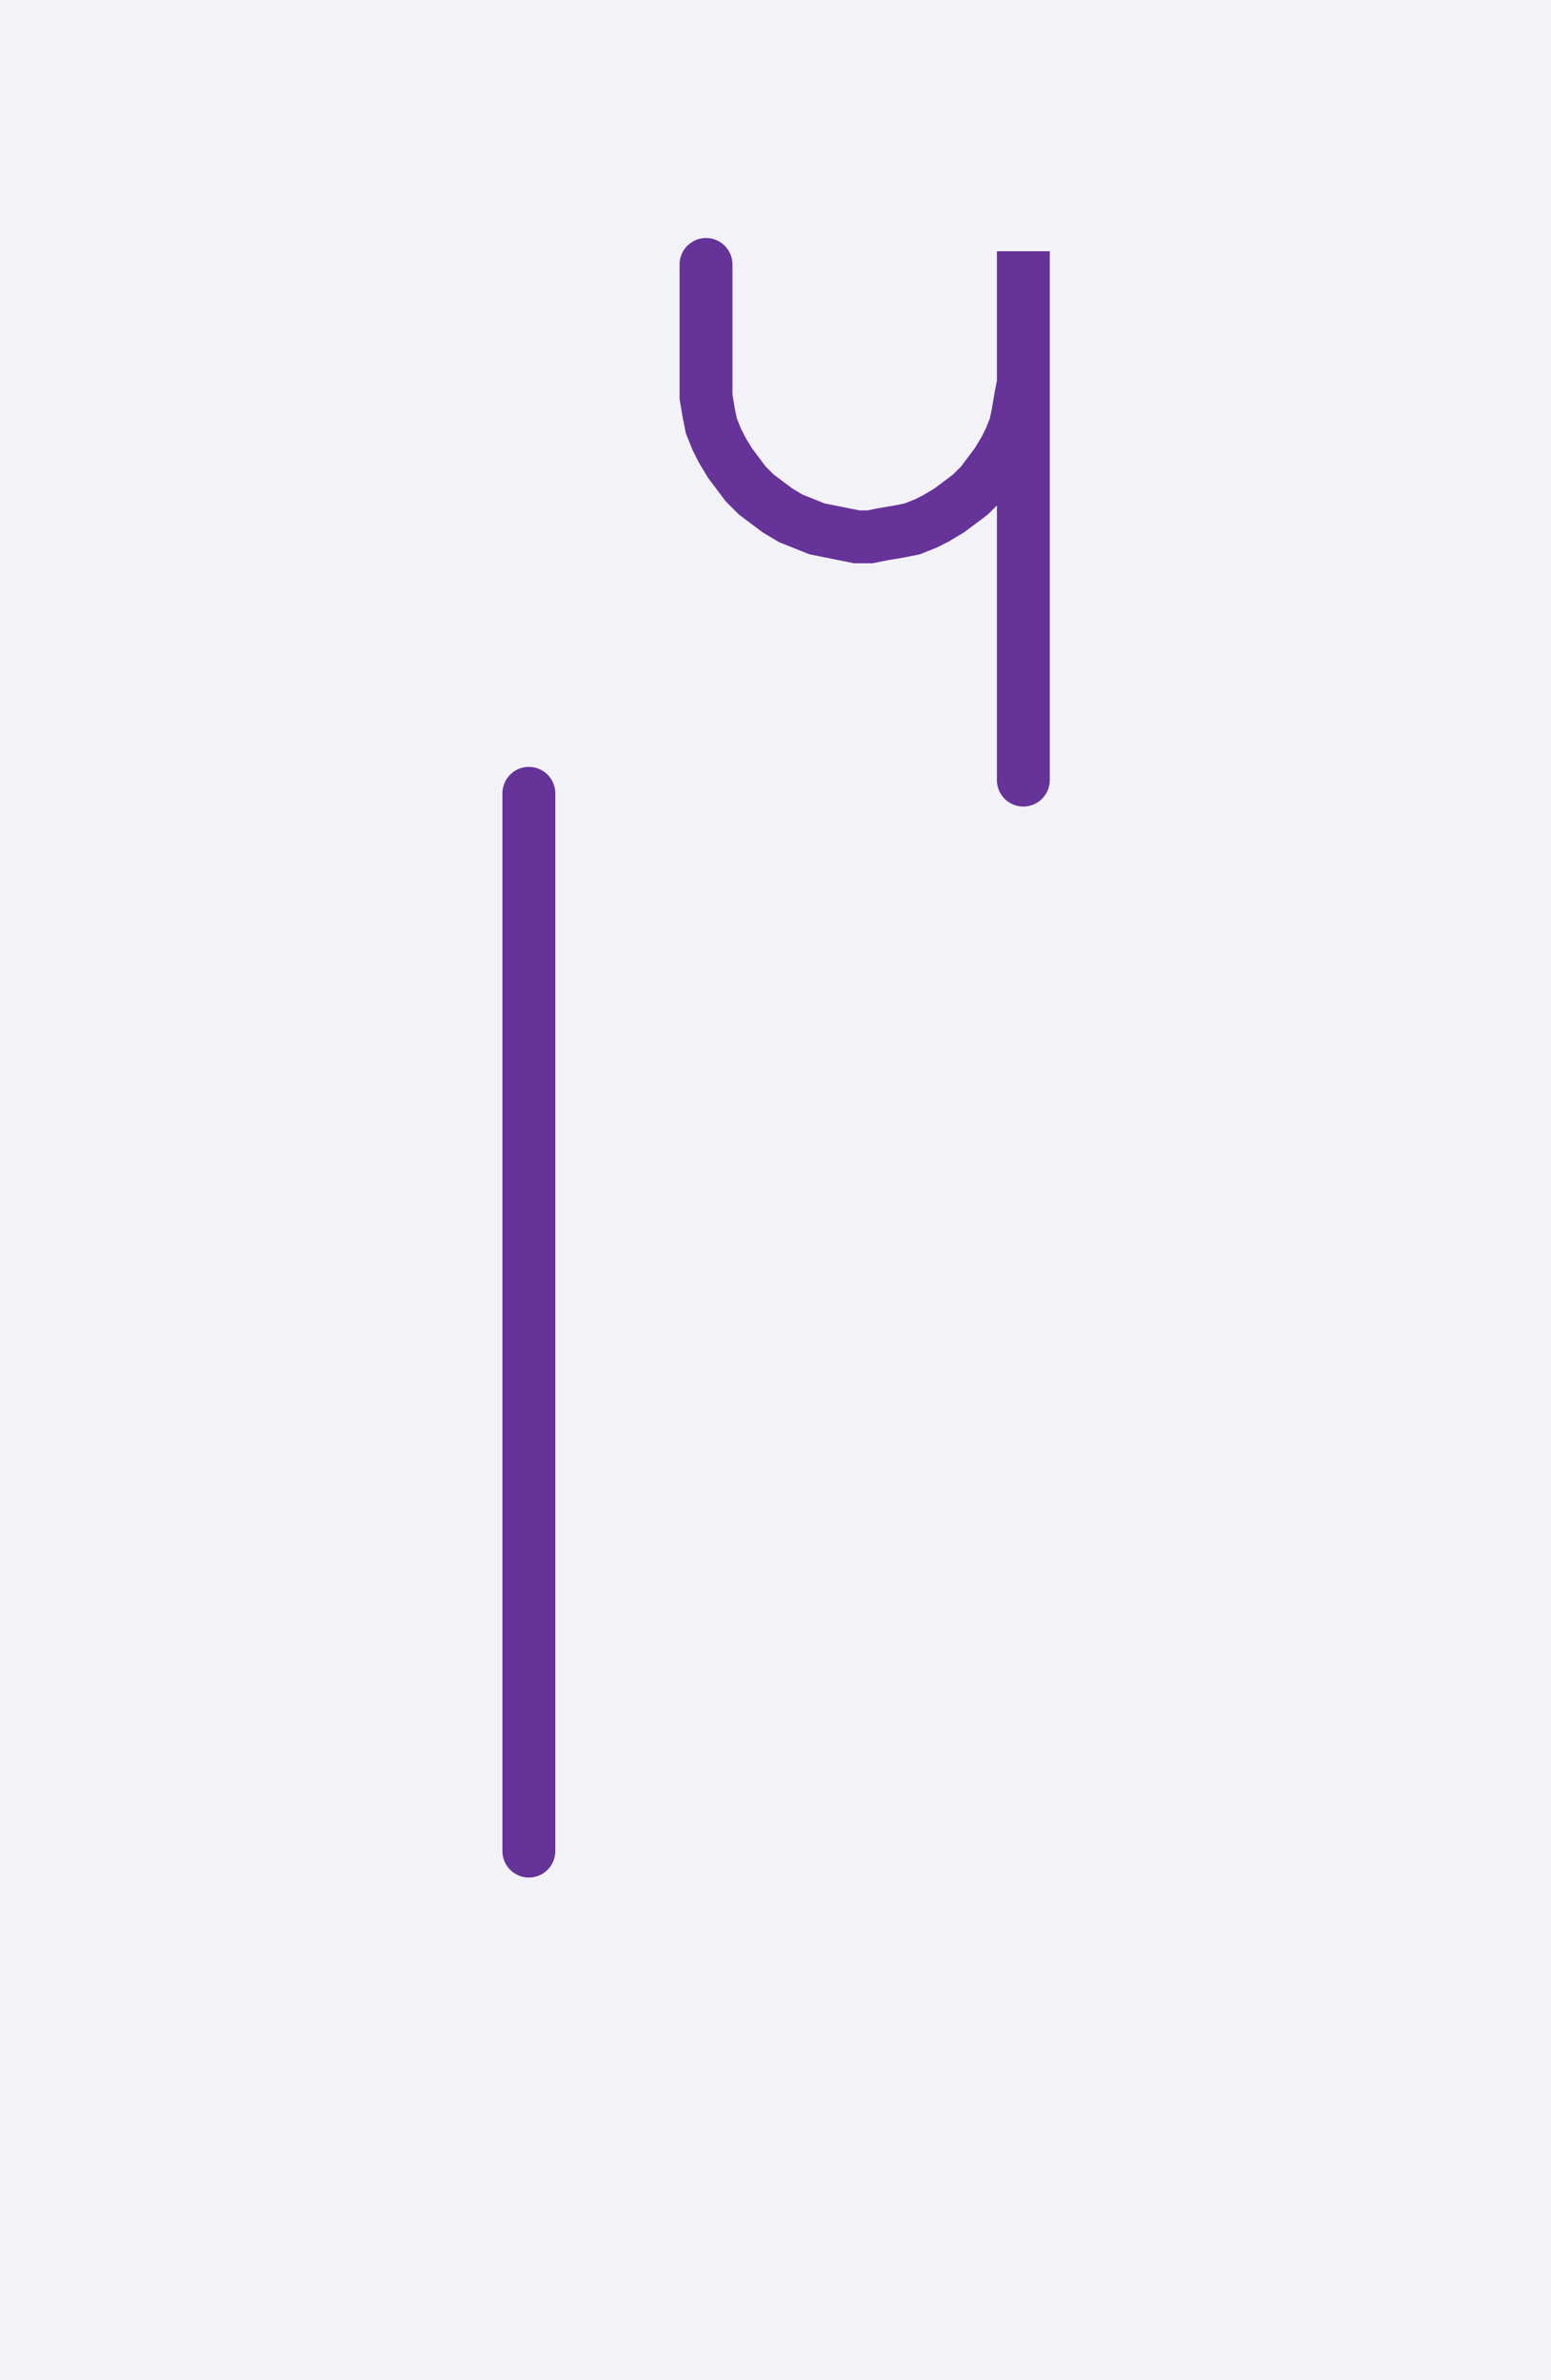 <svg xmlns="http://www.w3.org/2000/svg" width="58.655" height="90.0" style="fill:none; stroke-linecap:round;">
    <rect width="100%" height="100%" fill="#F3F3F7" />
<path stroke="#663399" stroke-width="2" d="M 90,50" />
<path stroke="#663399" stroke-width="2" d="M 20,30 20,70" />
<path stroke="#663399" stroke-width="2" d="M 26.7,70" />
<path stroke="#663399" stroke-width="2" d="M 26.7,10 26.7,14 26.7,14.5 26.7,15 26.8,15.6 26.9,16.1 27.1,16.6 27.3,17 27.6,17.5 27.9,17.9 28.2,18.3 28.6,18.7 29,19 29.4,19.3 29.9,19.6 30.4,19.8 30.9,20 31.4,20.1 31.9,20.2 32.4,20.3 32.9,20.3 33.4,20.2 34,20.1 34.5,20 35,19.8 35.4,19.6 35.9,19.3 36.3,19 36.7,18.7 37.1,18.3 37.4,17.9 37.7,17.5 38,17 38.2,16.6 38.4,16.1 38.5,15.6 38.6,15 38.7,14.5 38.7,9.5 38.7,29.5" />
</svg>